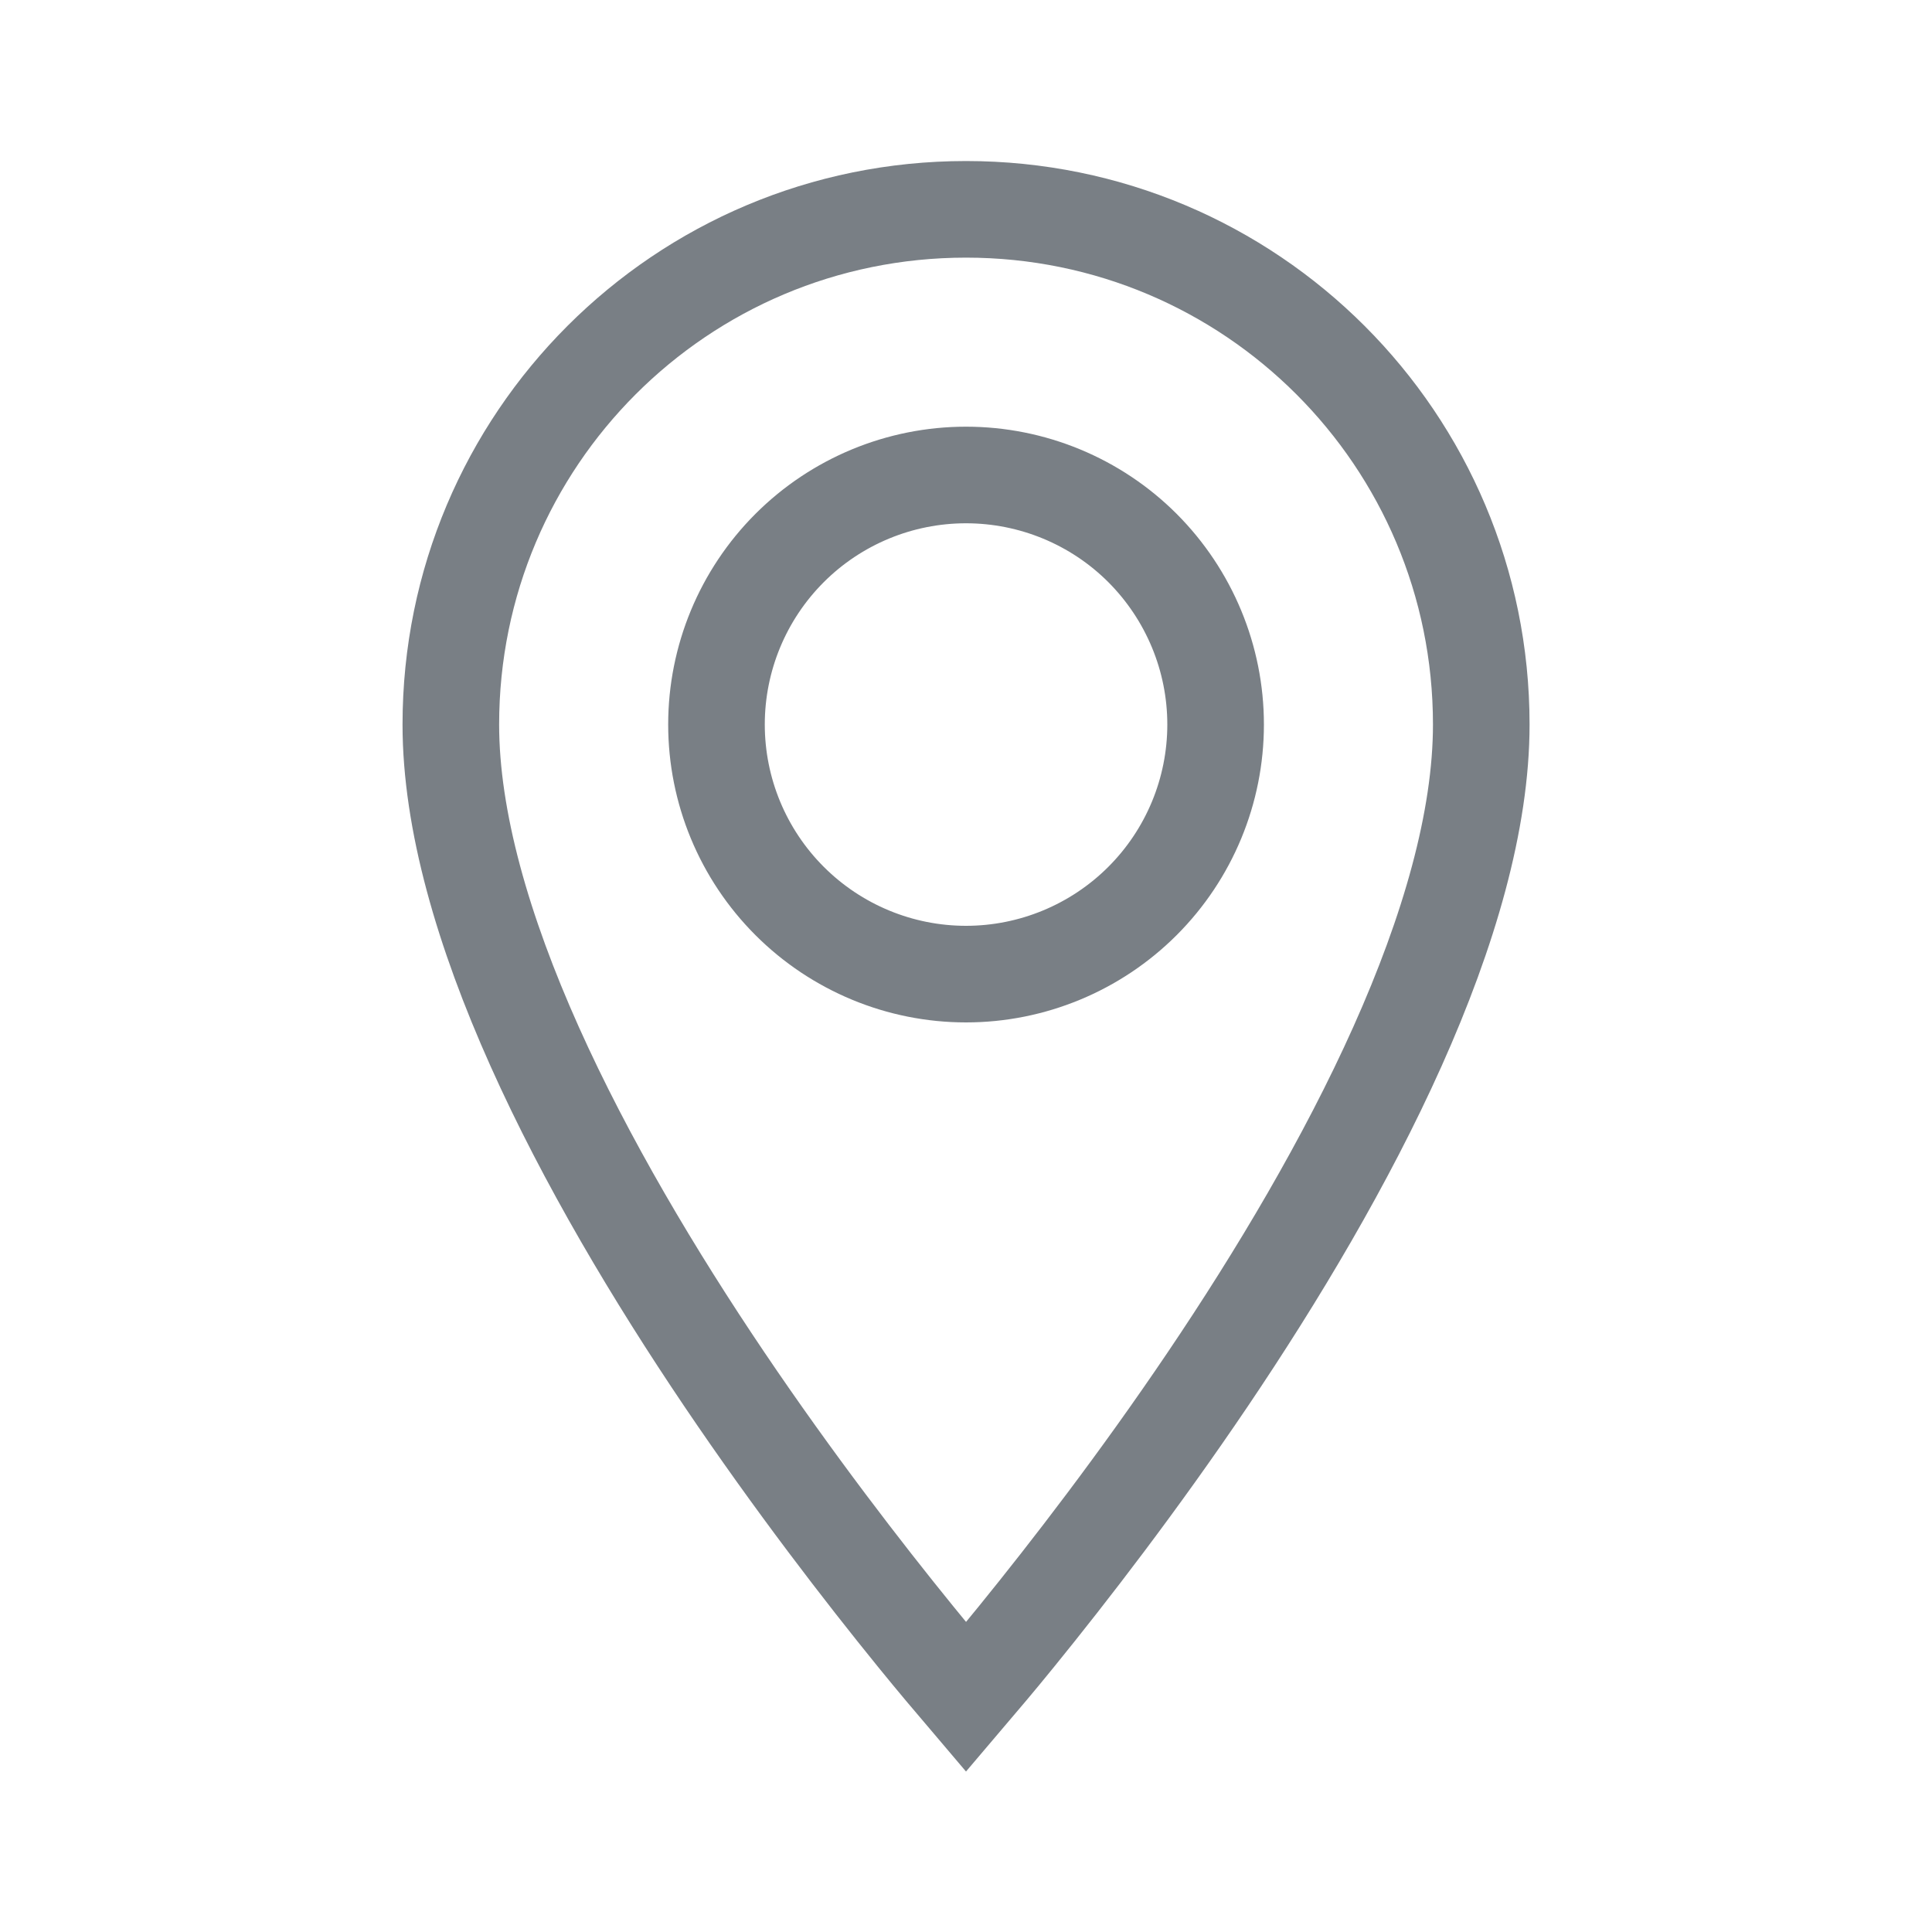 <svg width="20" height="20" viewBox="0 0 20 20" fill="none" xmlns="http://www.w3.org/2000/svg">
<path d="M10 2.167C12.949 2.167 15.334 4.551 15.334 7.5C15.334 8.492 15 9.642 14.466 10.834C13.935 12.019 13.223 13.211 12.503 14.278C11.784 15.343 11.064 16.275 10.523 16.941C10.321 17.19 10.142 17.4 10 17.567C9.858 17.4 9.68 17.19 9.478 16.941C8.937 16.275 8.217 15.343 7.498 14.278C6.778 13.211 6.066 12.019 5.535 10.834C5.001 9.642 4.667 8.492 4.667 7.5C4.667 4.551 7.051 2.167 10 2.167ZM10 4.917C9.315 4.917 8.658 5.189 8.174 5.673C7.689 6.158 7.417 6.815 7.417 7.5C7.417 8.185 7.689 8.842 8.174 9.327C8.658 9.811 9.315 10.084 10 10.084C10.685 10.084 11.343 9.811 11.827 9.327C12.312 8.842 12.584 8.185 12.584 7.5C12.584 6.815 12.311 6.158 11.827 5.673C11.343 5.189 10.685 4.917 10 4.917Z" stroke="#797F85"/>
</svg>
